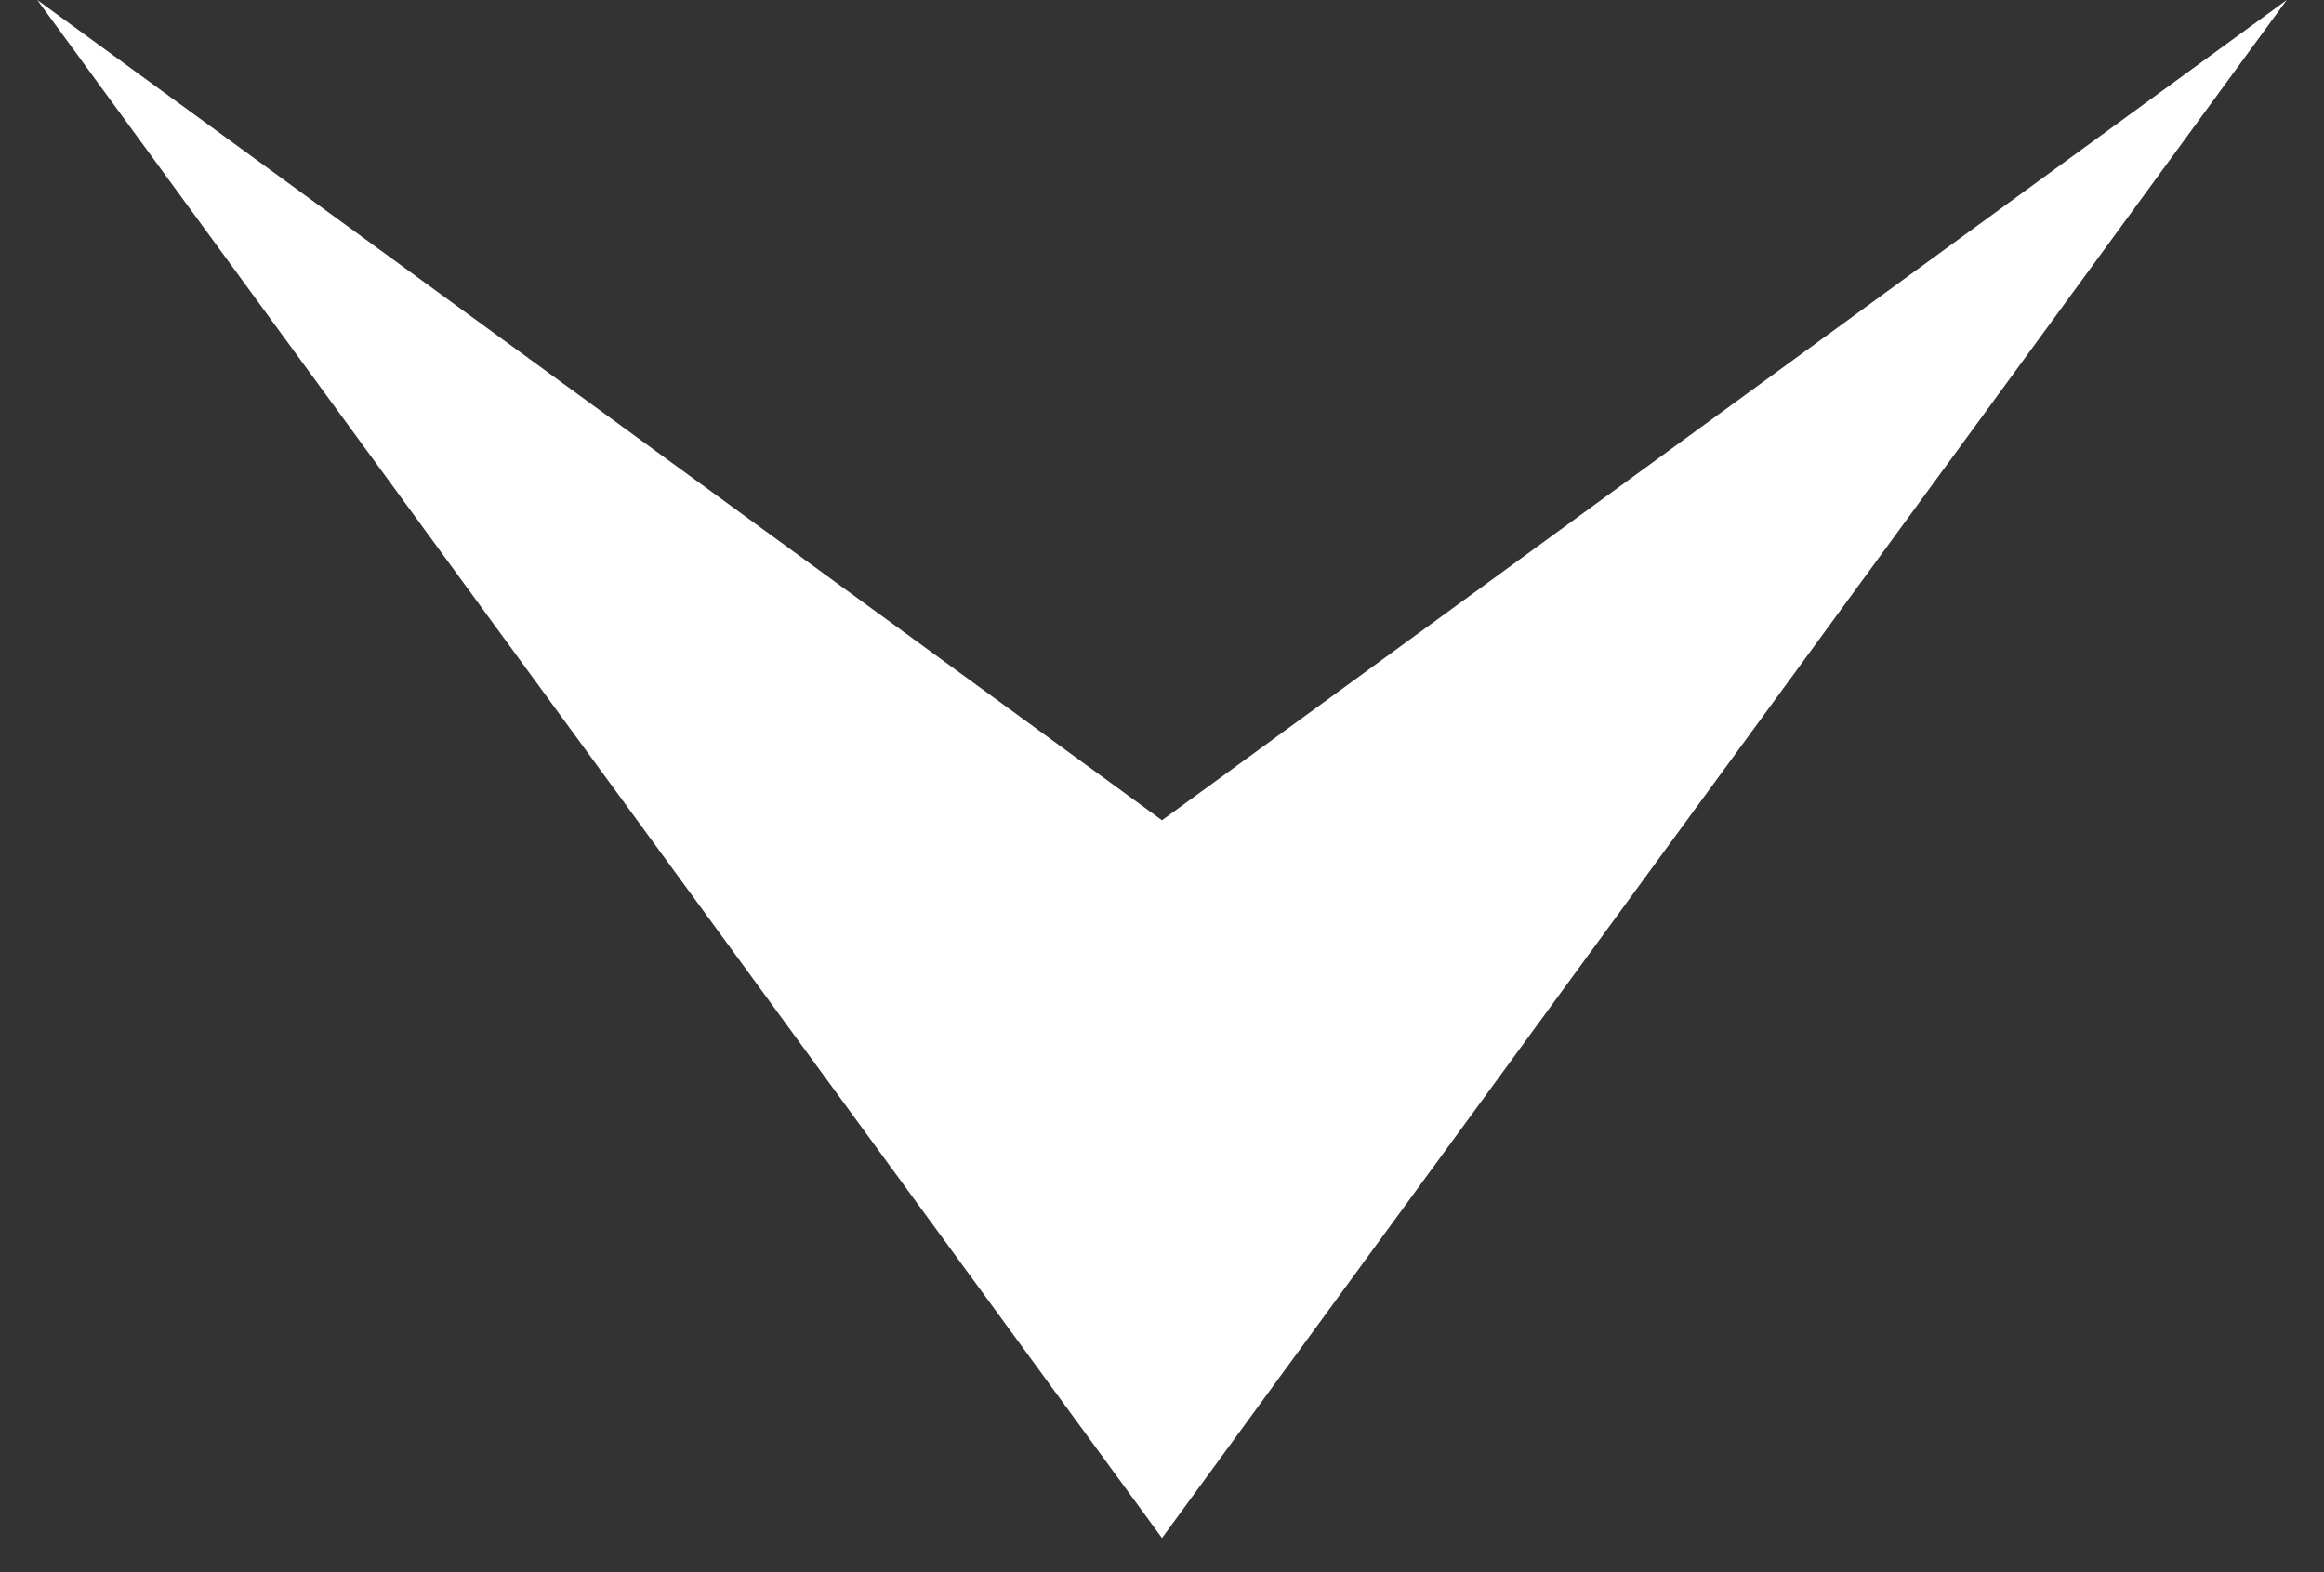 <svg width="34" height="23" viewBox="0 0 34 23" fill="none" xmlns="http://www.w3.org/2000/svg">
<rect x="0" y="0" width="34" height="23" fill="#333333" stroke="none"/>
<path d="M17 22.5L0.546 -1.43211e-05L17 12L33.455 -1.14441e-05L17 22.5Z" fill="white"/>
</svg>
